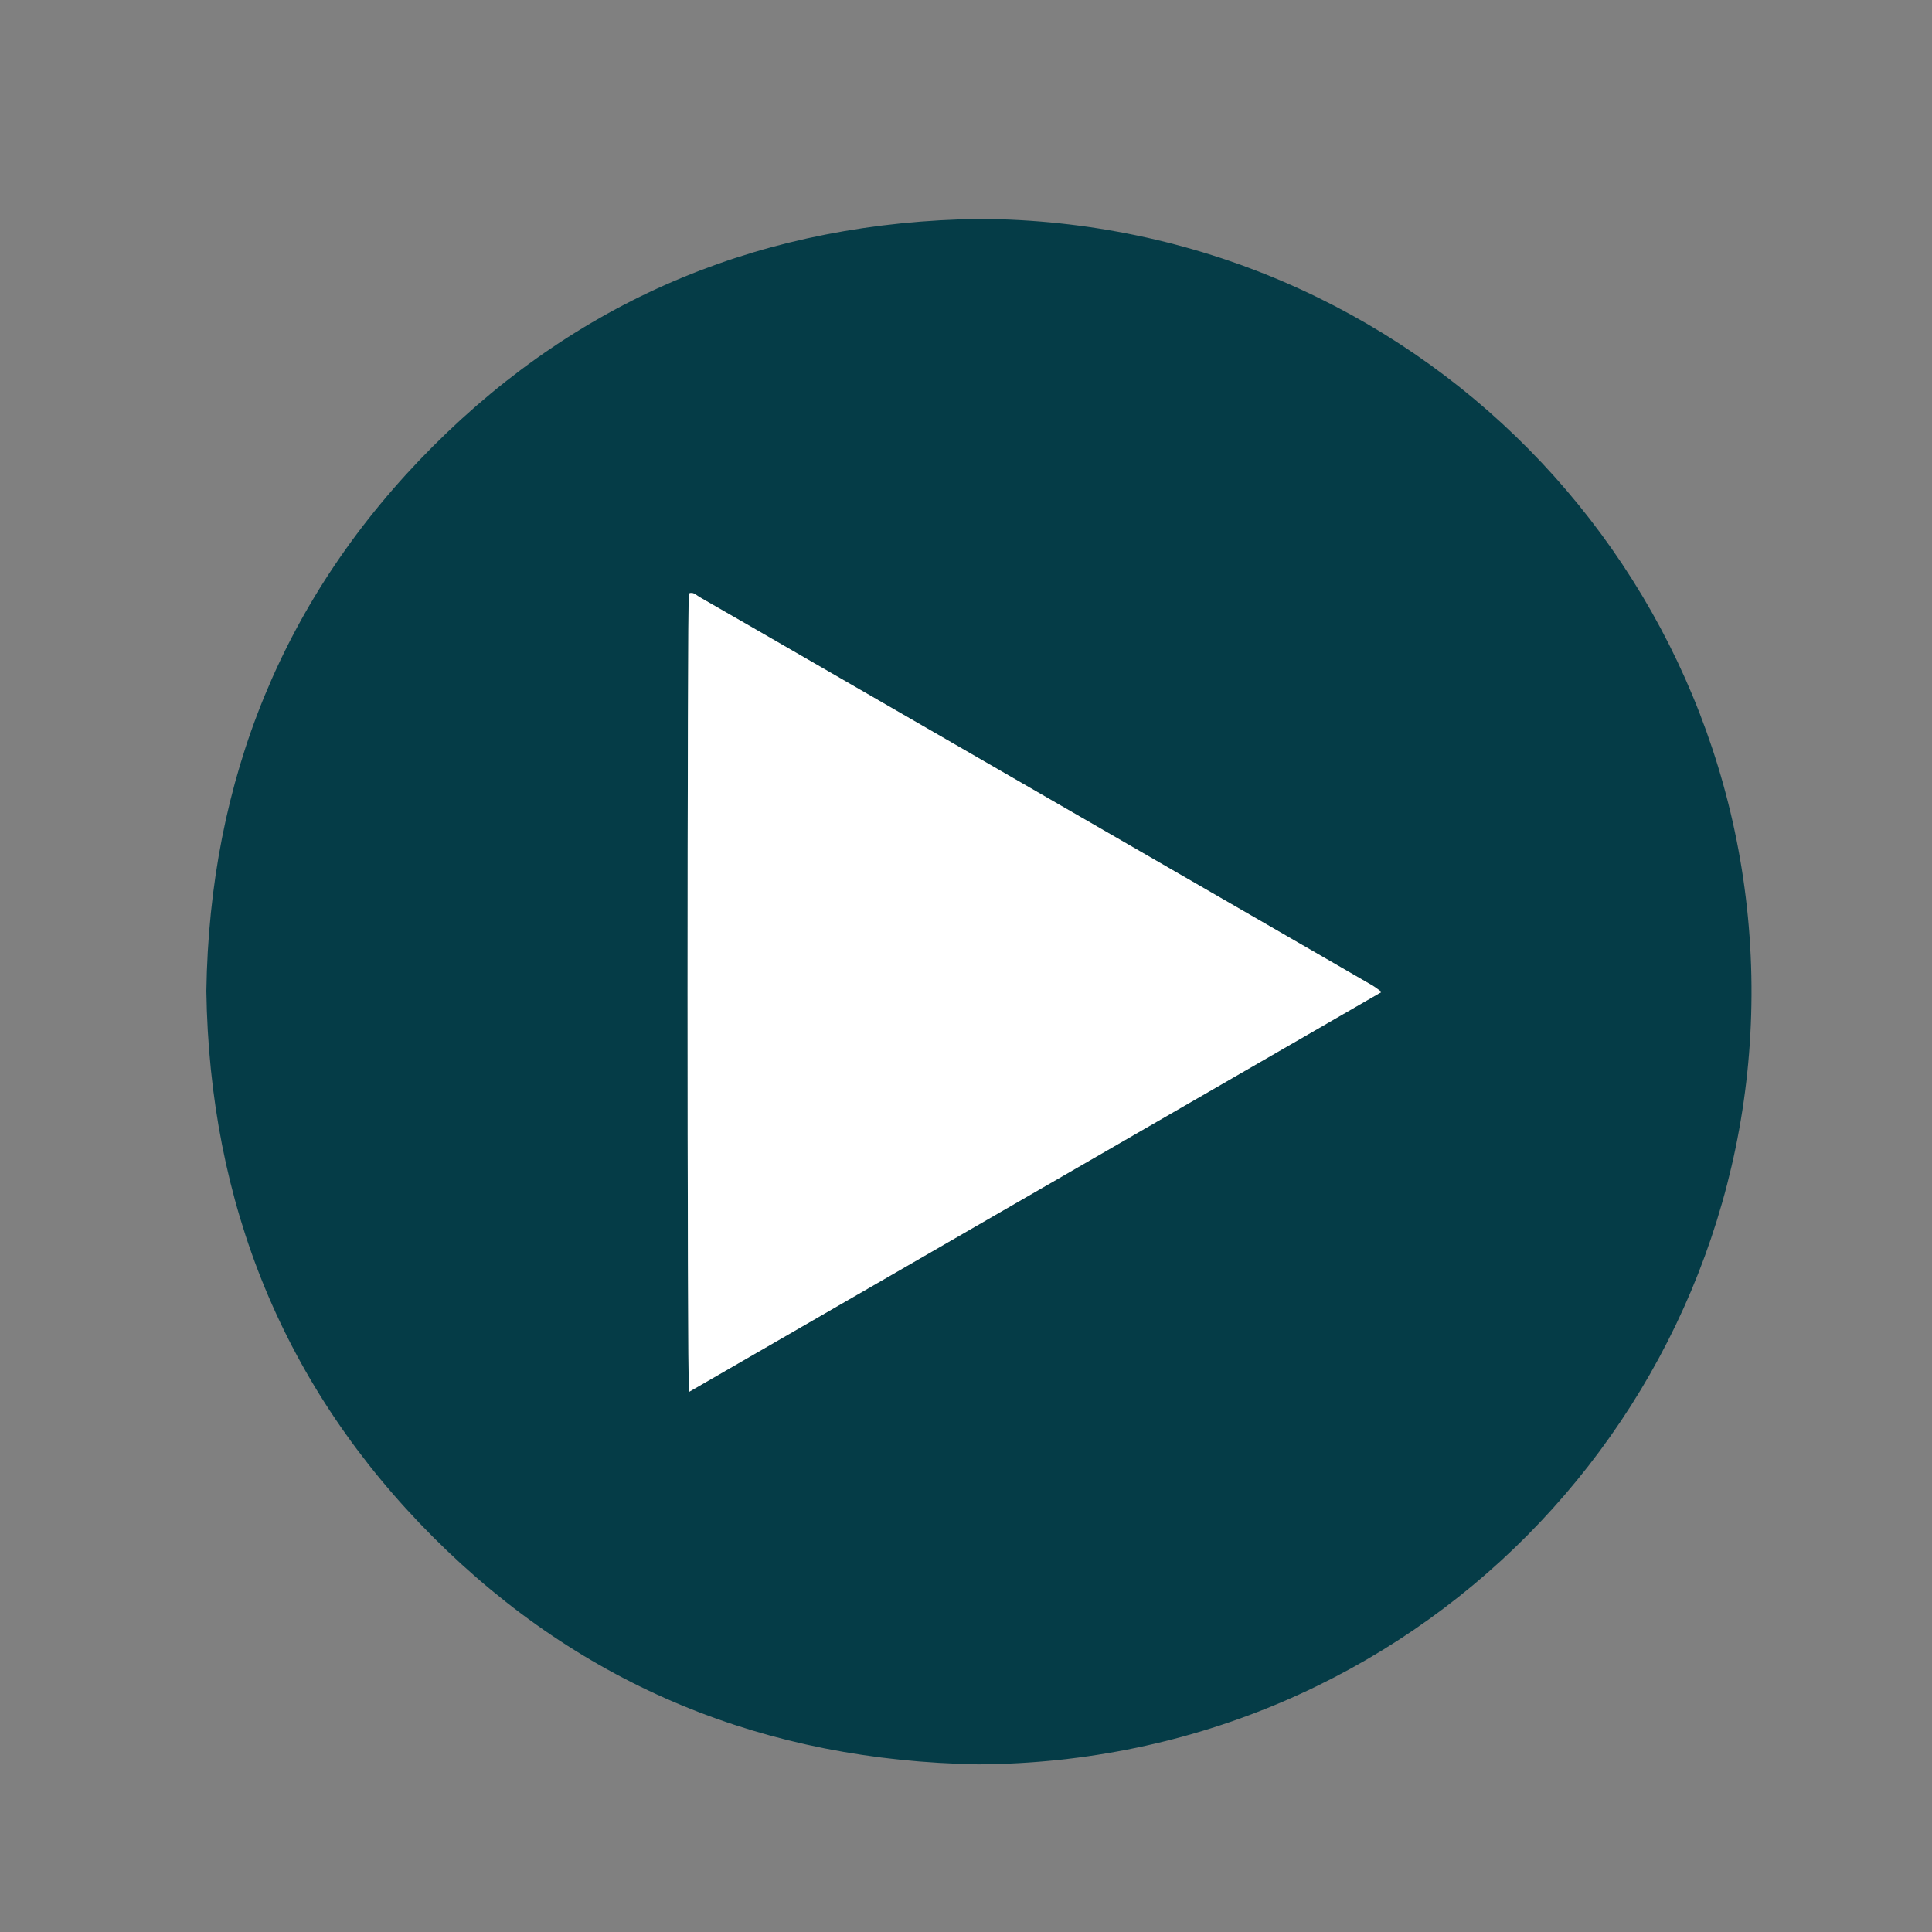 <?xml version="1.0" encoding="utf-8"?>
<!-- Generator: Adobe Illustrator 16.0.0, SVG Export Plug-In . SVG Version: 6.00 Build 0)  -->
<!DOCTYPE svg PUBLIC "-//W3C//DTD SVG 1.1//EN" "http://www.w3.org/Graphics/SVG/1.1/DTD/svg11.dtd">
<svg version="1.1" id="Capa_1" xmlns="http://www.w3.org/2000/svg" xmlns:xlink="http://www.w3.org/1999/xlink" x="0px" y="0px"
	 width="85.04px" height="85.04px" viewBox="0 0 85.04 85.04" enable-background="new 0 0 85.04 85.04" xml:space="preserve">
<rect x="0" y="0" width="85.04" height="85.04" fill="#808080" stroke="none"/>
<path fill-rule="evenodd" clip-rule="evenodd" fill="#053C47" d="M9.083,43.624c0.139-9.299,3.379-17.377,9.977-23.981
	c6.611-6.616,14.699-9.875,24.048-10.007c19.087,0.092,34.068,15.553,33.987,34.167c-0.08,18.348-14.87,33.756-34.038,33.858
	c-9.32-0.159-17.396-3.402-23.989-10.001C12.472,61.057,9.223,52.981,9.083,43.624z M30.327,61.266
	c10.194-5.886,20.318-11.731,30.488-17.603c-0.175-0.123-0.29-0.218-0.417-0.292c-0.746-0.435-1.494-0.865-2.242-1.296
	c-7.477-4.317-14.955-8.634-22.432-12.951c-1.645-0.949-3.289-1.902-4.937-2.845c-0.138-0.079-0.266-0.239-0.464-0.156
	C30.249,26.633,30.242,60.575,30.327,61.266z"/>
<path fill-rule="evenodd" clip-rule="evenodd" fill="#FFFFFF" d="M30.327,61.266c-0.084-0.691-0.078-34.633-0.005-35.144
	c0.199-0.083,0.326,0.077,0.464,0.156c1.648,0.943,3.292,1.896,4.937,2.845c7.478,4.317,14.955,8.634,22.432,12.951
	c0.748,0.432,1.496,0.862,2.242,1.296c0.127,0.074,0.242,0.169,0.417,0.292C50.645,49.535,40.521,55.38,30.327,61.266z"/>
</svg>
